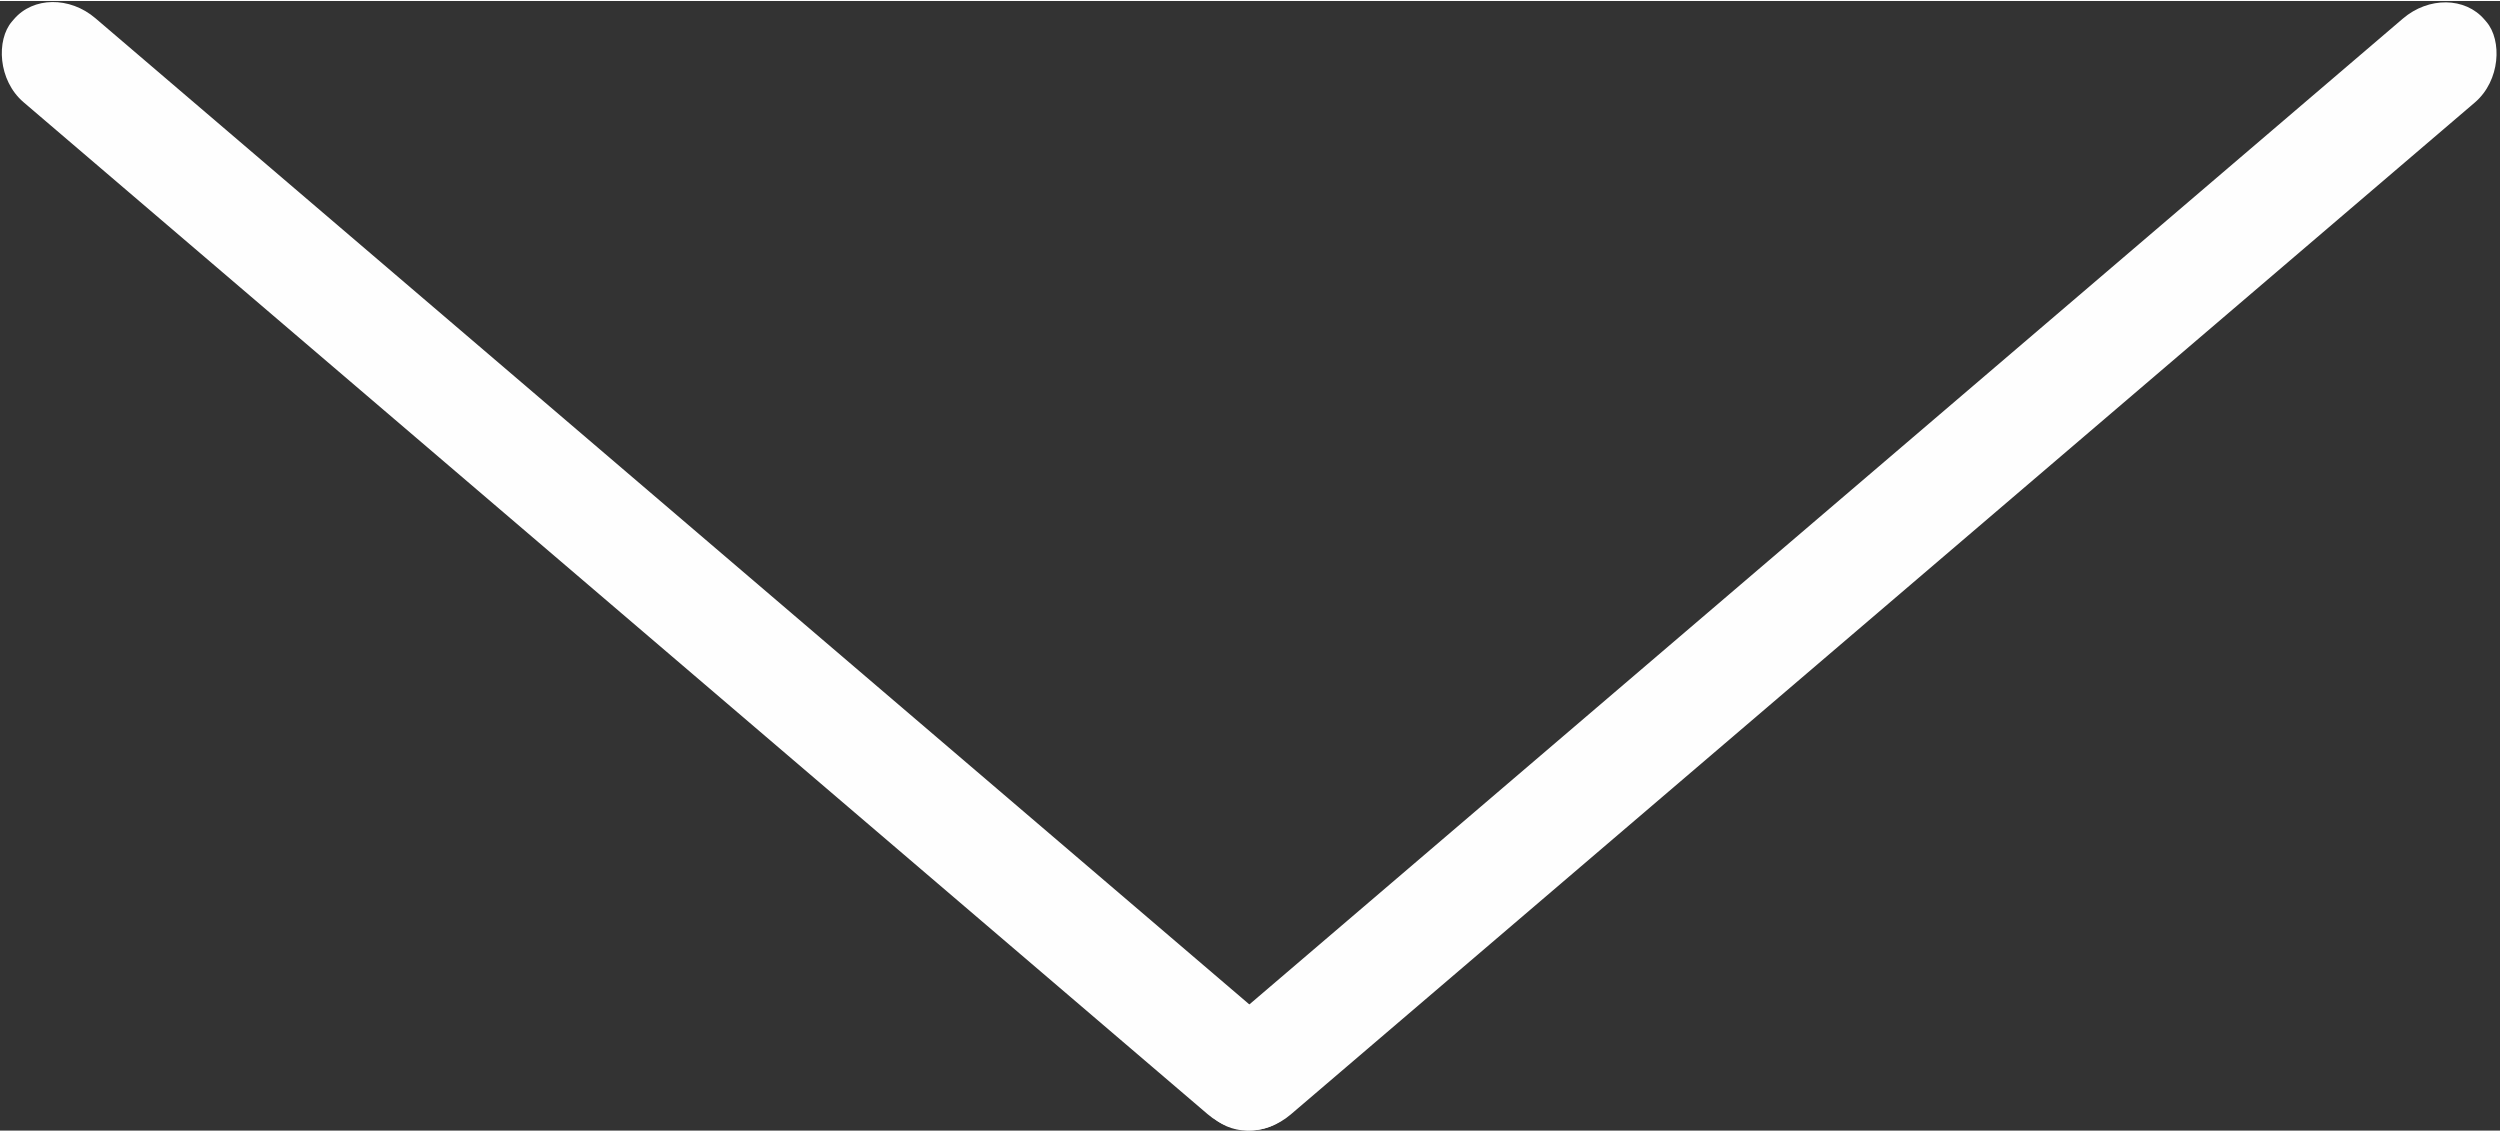 <?xml version="1.0" encoding="UTF-8"?>
<!DOCTYPE svg PUBLIC "-//W3C//DTD SVG 1.1//EN" "http://www.w3.org/Graphics/SVG/1.1/DTD/svg11.dtd">
<!-- Creator: CorelDRAW 2017 -->
<svg xmlns="http://www.w3.org/2000/svg" xml:space="preserve" width="5.426mm" height="2.456mm" version="1.1" style="shape-rendering:geometricPrecision; text-rendering:geometricPrecision; image-rendering:optimizeQuality; fill-rule:evenodd; clip-rule:evenodd"
viewBox="0 0 571 258"
 xmlns:xlink="http://www.w3.org/1999/xlink">
 <rect x="0" y="0" width="571" height="258" fill="#333333" stroke="none"/>
 <defs>
  <style type="text/css">
   <![CDATA[
    .fil0 {fill:#FEFEFE}
   ]]>
  </style>
 </defs>
 <g id="Слой_x0020_1">
  <rect class="fil0" transform="matrix(0.626 0.535 -0.469 0.548 11.155 -5.153)" width="466" height="35" rx="17" ry="17"/>
  <rect class="fil0" transform="matrix(-0.626 0.535 0.469 0.548 559.47 -5.084)" width="466" height="35" rx="17" ry="17"/>
 </g>
</svg>
